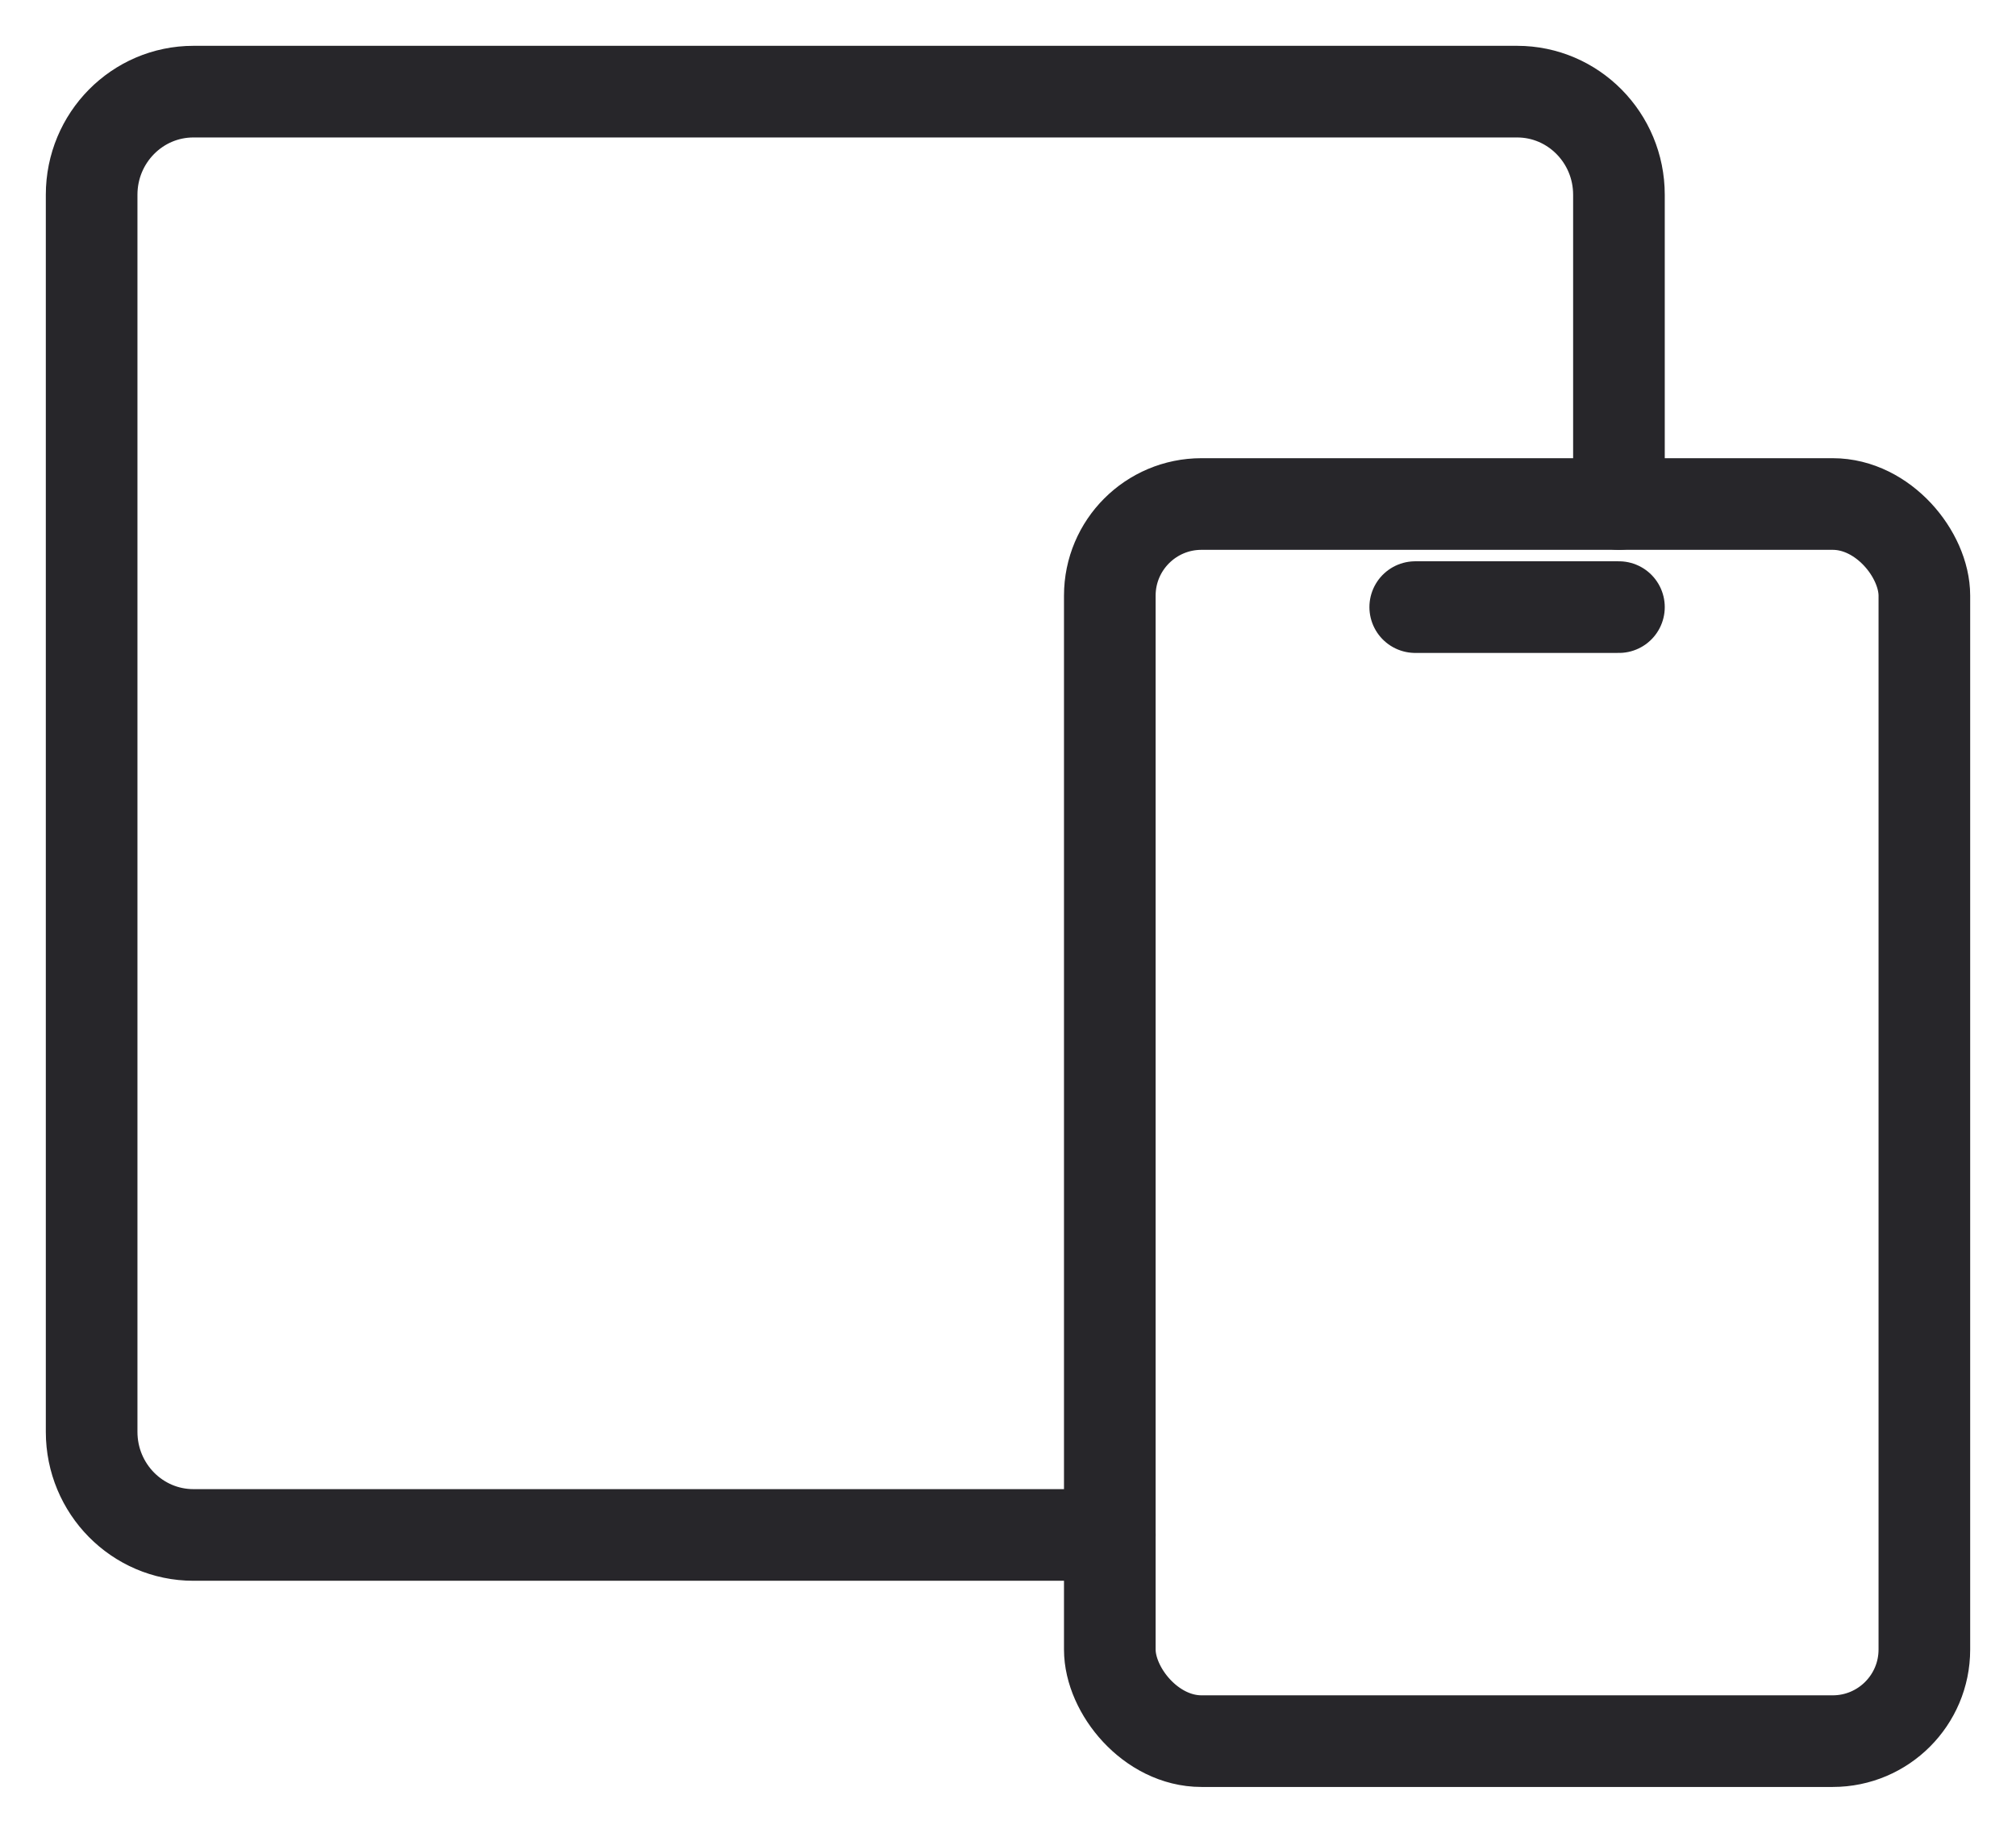 <svg width="22" height="20" viewBox="0 0 22 20" fill="none" xmlns="http://www.w3.org/2000/svg">
<rect x="12.111" y="5.5" width="8.889" height="13.5" rx="1" stroke="#27262A" stroke-linecap="round" stroke-linejoin="round"/>
<path d="M17.667 5.5V2.125C17.667 1.504 17.169 1 16.556 1H2.111C1.497 1 1 1.504 1 2.125V15.625C1 16.246 1.497 16.75 2.111 16.75H12.111" stroke="#27262A" stroke-linecap="round" stroke-linejoin="round"/>
<path d="M15.444 6.625H17.667" stroke="#27262A" stroke-linecap="round" stroke-linejoin="round"/>
</svg>
